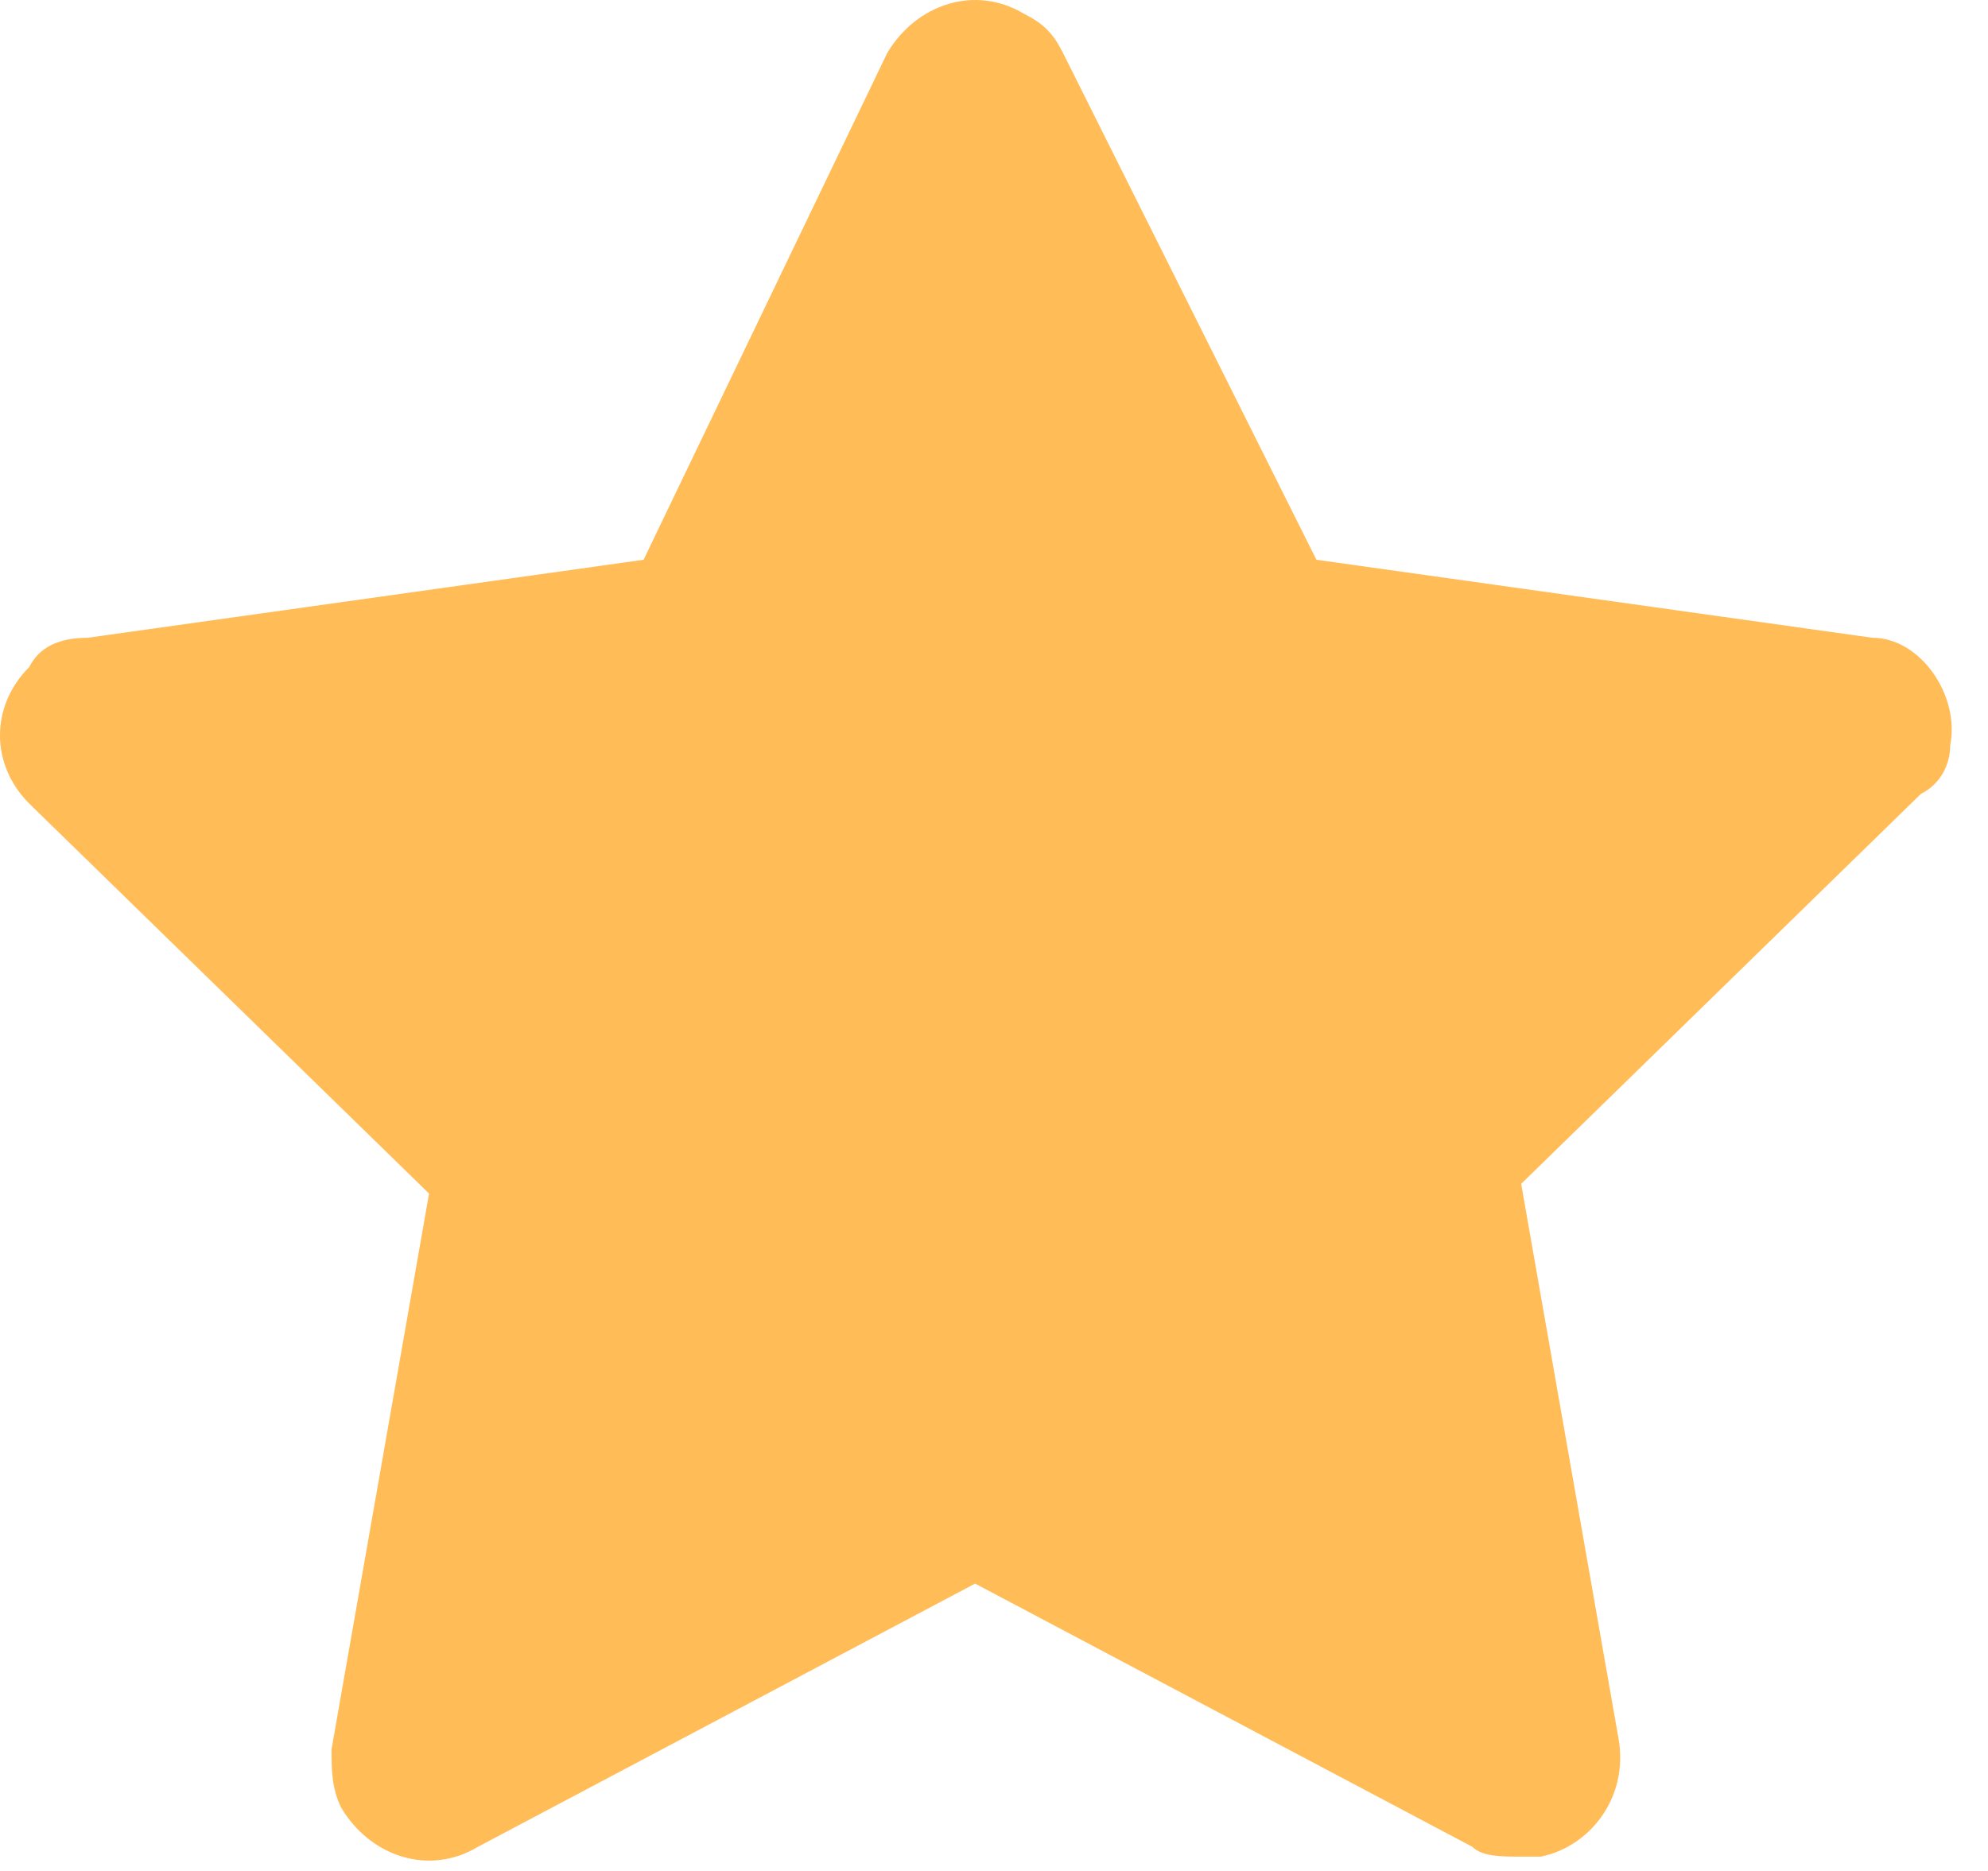 <svg width="34" height="32" viewBox="0 0 34 32" fill="none" xmlns="http://www.w3.org/2000/svg">
<path d="M33.354 12.743C33.521 11.909 32.854 10.908 32.02 10.908L22.514 9.574L18.178 0.902C18.011 0.569 17.845 0.402 17.511 0.235C16.677 -0.265 15.677 0.068 15.176 0.902L11.007 9.574L1.501 10.908C1.001 10.908 0.667 11.075 0.5 11.409C-0.167 12.076 -0.167 13.076 0.5 13.744L7.338 20.414L5.67 29.92C5.67 30.254 5.67 30.587 5.837 30.921C6.337 31.755 7.338 32.088 8.172 31.588L16.677 27.085L25.183 31.588C25.349 31.755 25.683 31.755 26.016 31.755C26.183 31.755 26.183 31.755 26.35 31.755C27.184 31.588 27.851 30.754 27.684 29.754L26.016 20.248L32.854 13.577C33.188 13.41 33.354 13.076 33.354 12.743Z" fill="#FFBC57"/>
</svg>
